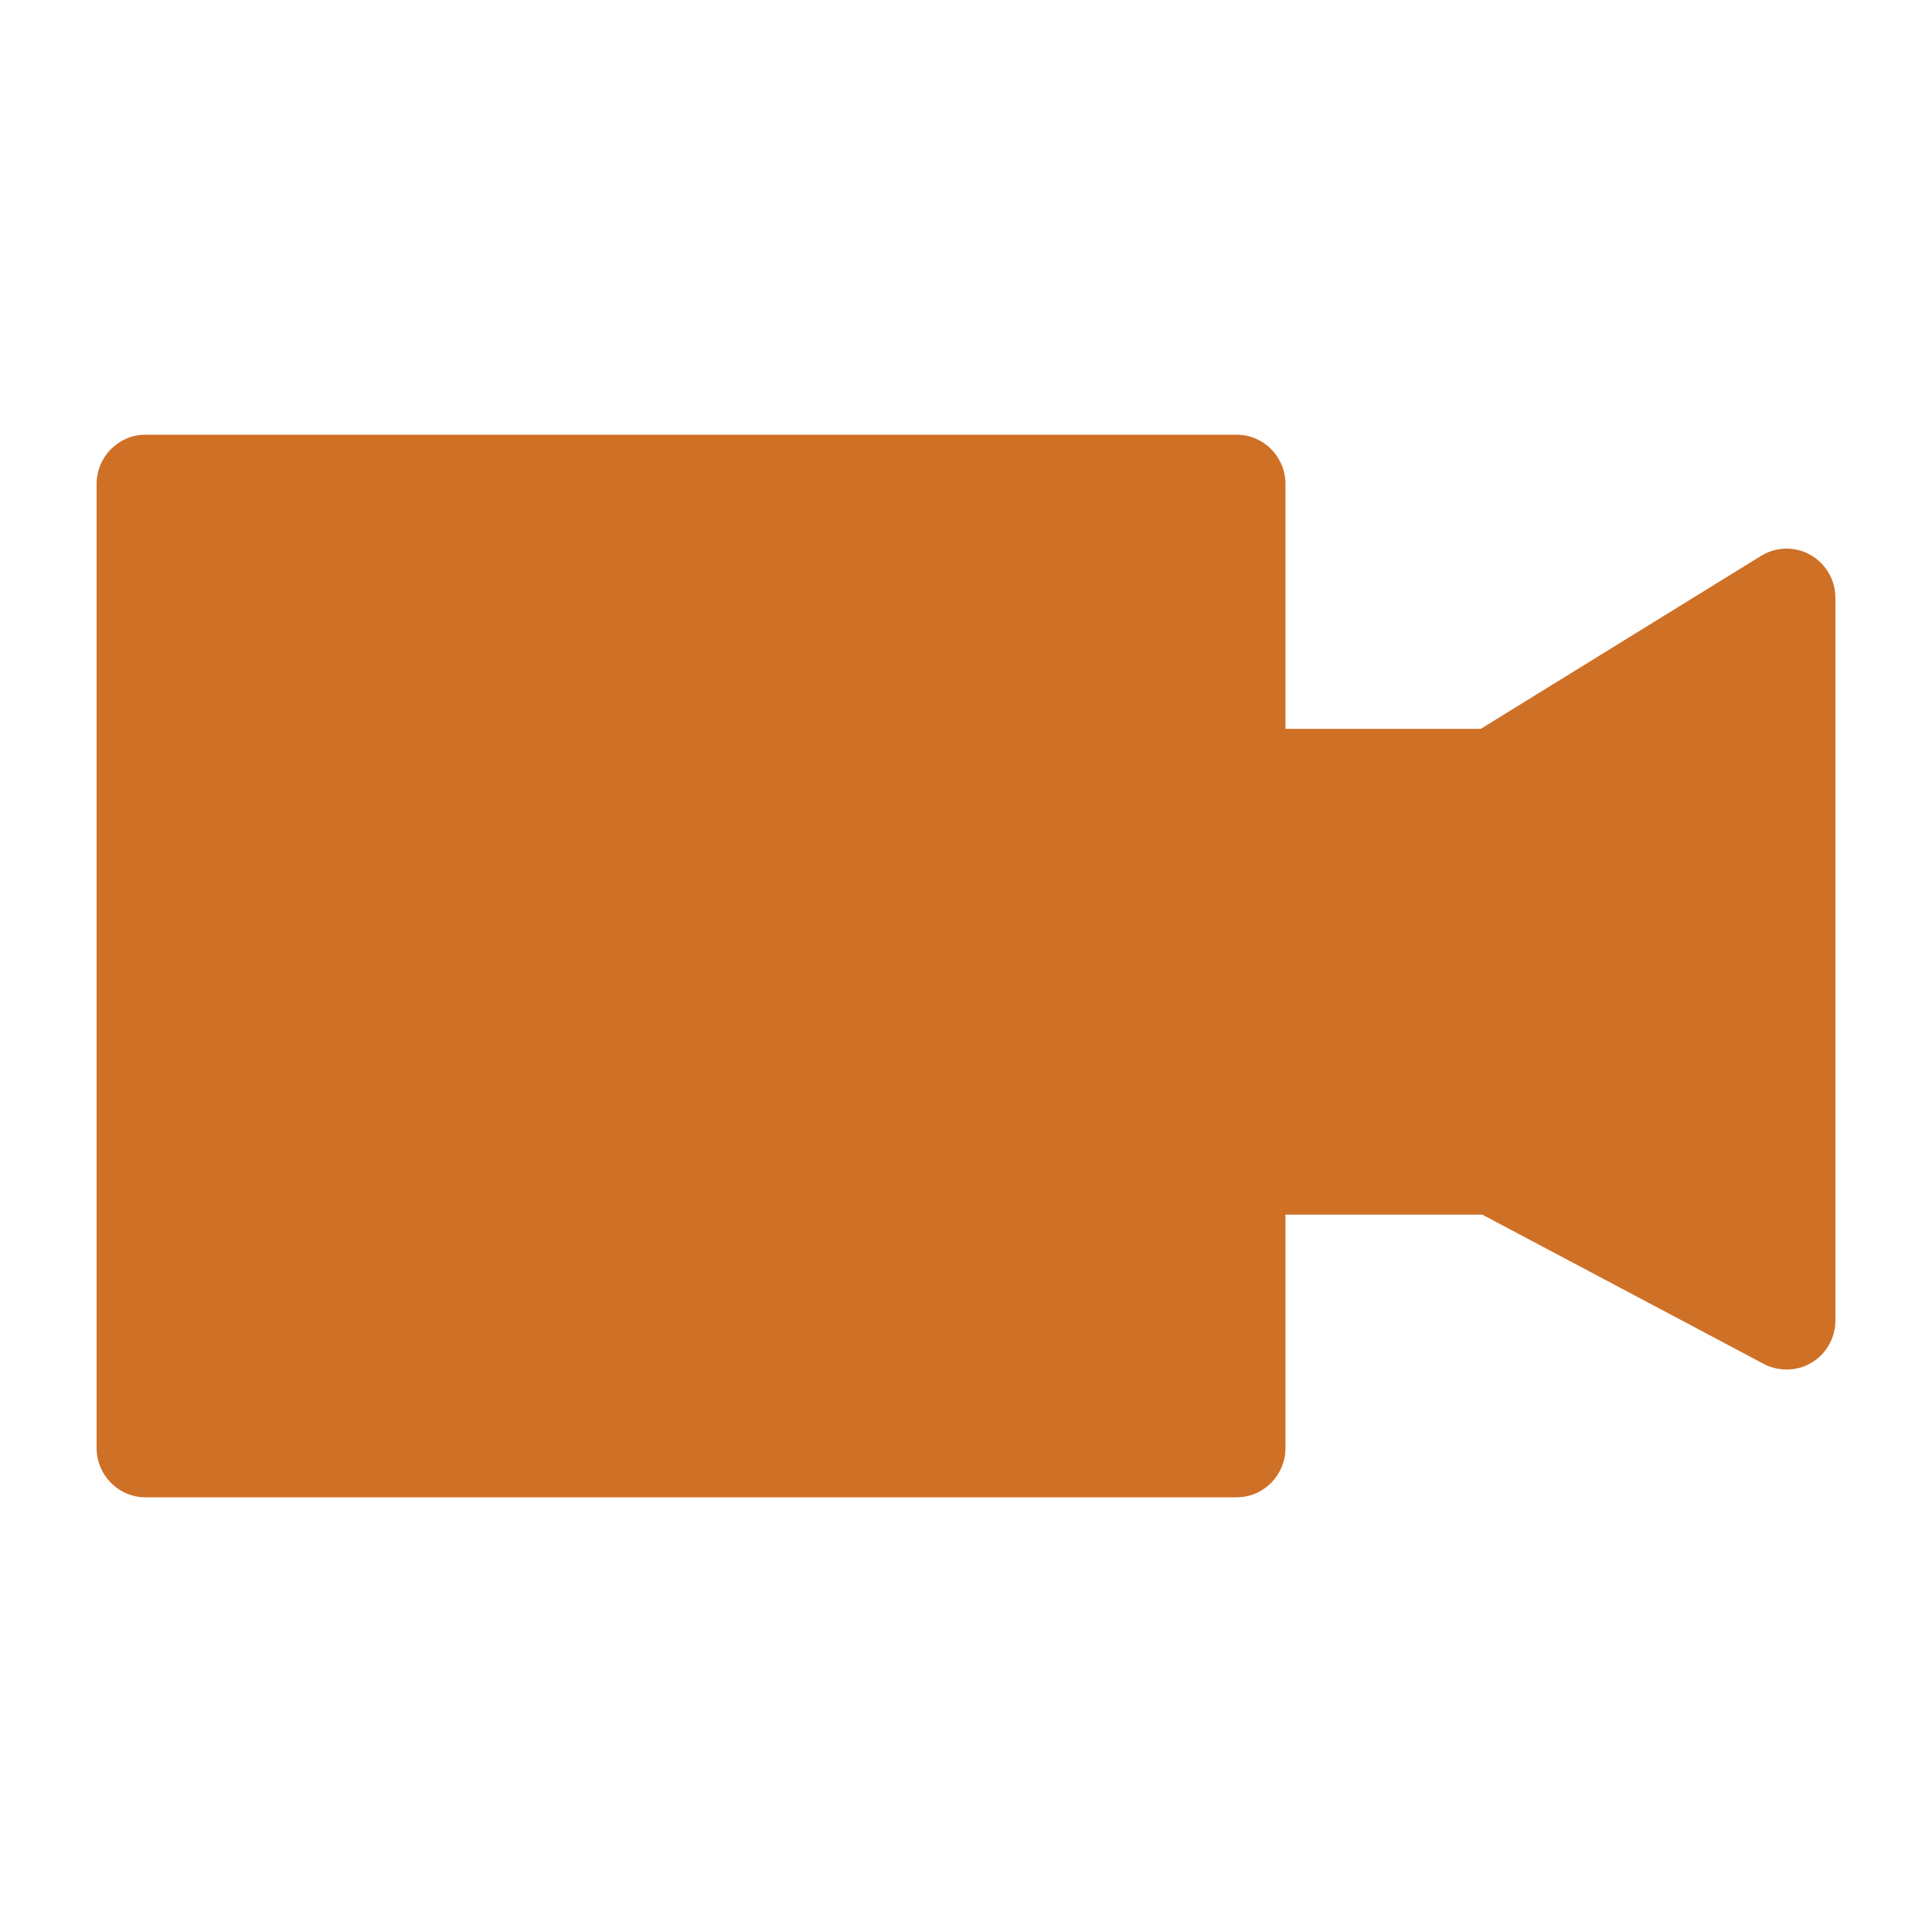 <svg xmlns="http://www.w3.org/2000/svg" width="20" height="20" viewBox="0 0 20 20">
  <path fill="#cf7027" d="M18.741,5.744 C18.583,5.654 18.388,5.658 18.231,5.754 L15.329,7.545 L13.307,7.545 L13.307,5.01 C13.307,4.729 13.081,4.5 12.802,4.5 L1.505,4.5 C1.227,4.5 1,4.729 1,5.01 L1,14.99 C1,15.271 1.227,15.5 1.505,15.5 L12.802,15.5 C13.081,15.5 13.307,15.271 13.307,14.99 L13.307,12.574 L15.345,12.574 L18.26,14.12 C18.334,14.159 18.415,14.177 18.495,14.177 C18.586,14.177 18.676,14.154 18.757,14.104 C18.908,14.013 19,13.847 19,13.669 L19,6.189 C19,6.004 18.901,5.835 18.741,5.744"/>
</svg>
